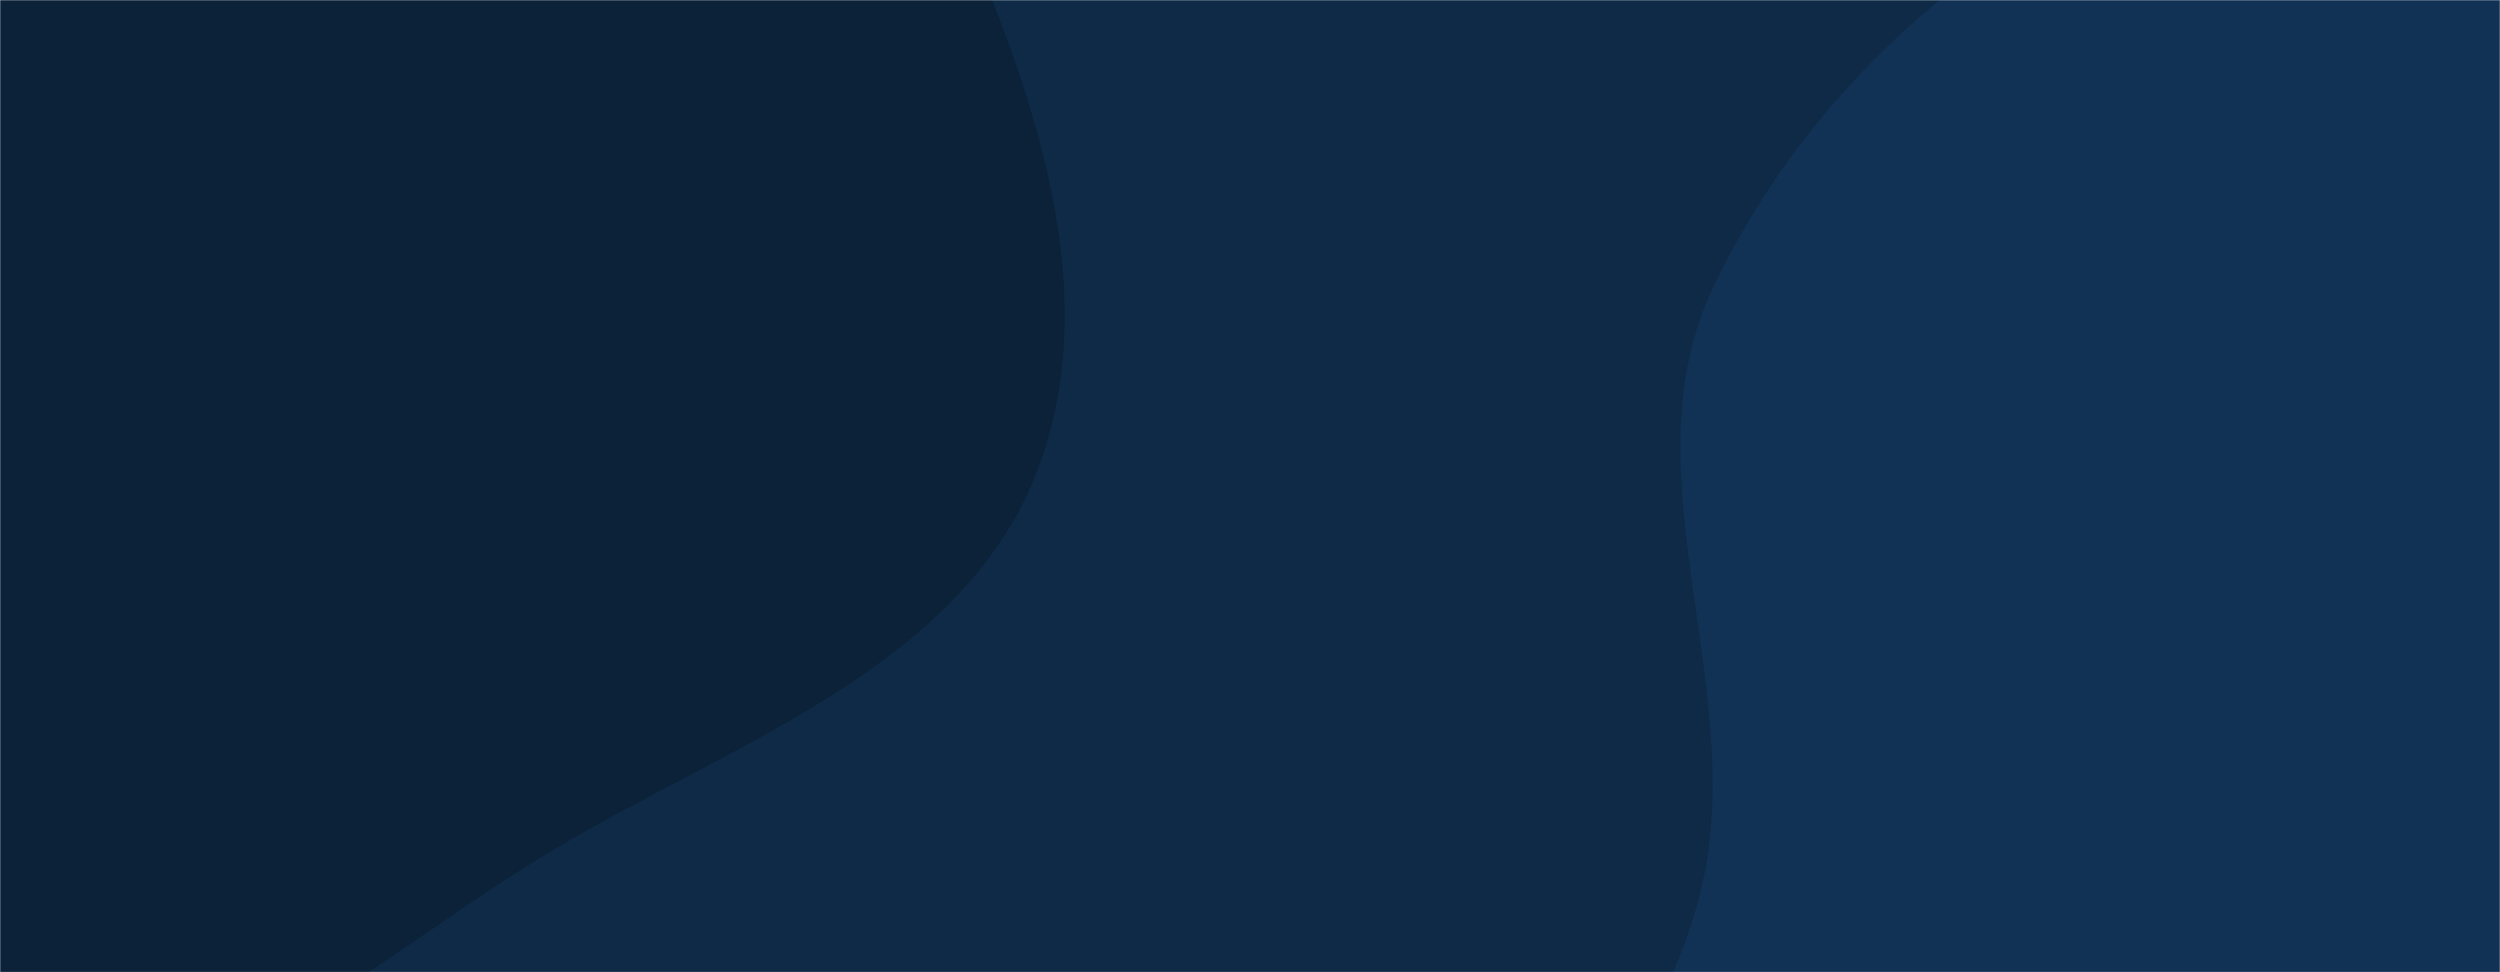 <svg xmlns="http://www.w3.org/2000/svg" version="1.1" xmlns:xlink="http://www.w3.org/1999/xlink" xmlns:svgjs="http://svgjs.com/svgjs" width="1440" height="560" preserveAspectRatio="none" viewBox="0 0 1440 560"><g mask="url(&quot;#SvgjsMask1000&quot;)" fill="none"><rect width="1440" height="560" x="0" y="0" fill="#0e2a47"></rect><path d="M0,633.023C116.98,646.456,214.954,552.185,315.752,491.32C419.497,428.676,552.708,385.442,596.904,272.597C640.932,160.179,587.616,32.865,538.499,-77.424C497.785,-168.845,411.279,-224.037,343.104,-297.301C277.856,-367.419,235.984,-464.738,146.445,-498.745C54.752,-533.57,-50.157,-517.483,-141.318,-481.286C-227.971,-446.879,-288.335,-373.204,-348.692,-302.144C-408.486,-231.747,-454.385,-155.605,-490.244,-70.486C-536.979,40.448,-637.931,159.01,-589.374,269.158C-540.967,378.967,-374.463,360.745,-272.351,423.787C-172.924,485.171,-116.086,619.693,0,633.023" fill="#0b2239"></path><path d="M1440 1212.296C1563.087 1219.783 1689.419 1173.587 1781.922 1092.041 1869.191 1015.109 1880.354 888.988 1927.431 782.602 1973.826 677.758 2076.53 584.251 2056.587 471.348 2036.648 358.467 1899.601 313.267 1828.627 223.253 1752.808 127.095 1734.758-17.597 1626.276-74.398 1513.628-133.381 1371.543-123.219 1252.555-78.38 1137.304-34.95 1038.607 55.332 986.22 166.797 938.817 267.658 1000.541 384.232 983.381 494.348 965.906 606.487 857.77 703.183 885.483 813.239 913.51 924.541 1030.645 984.967 1123.805 1052.009 1221.701 1122.459 1319.613 1204.973 1440 1212.296" fill="#113255"></path></g><defs><mask id="SvgjsMask1000"><rect width="1440" height="560" fill="#ffffff"></rect></mask></defs></svg>